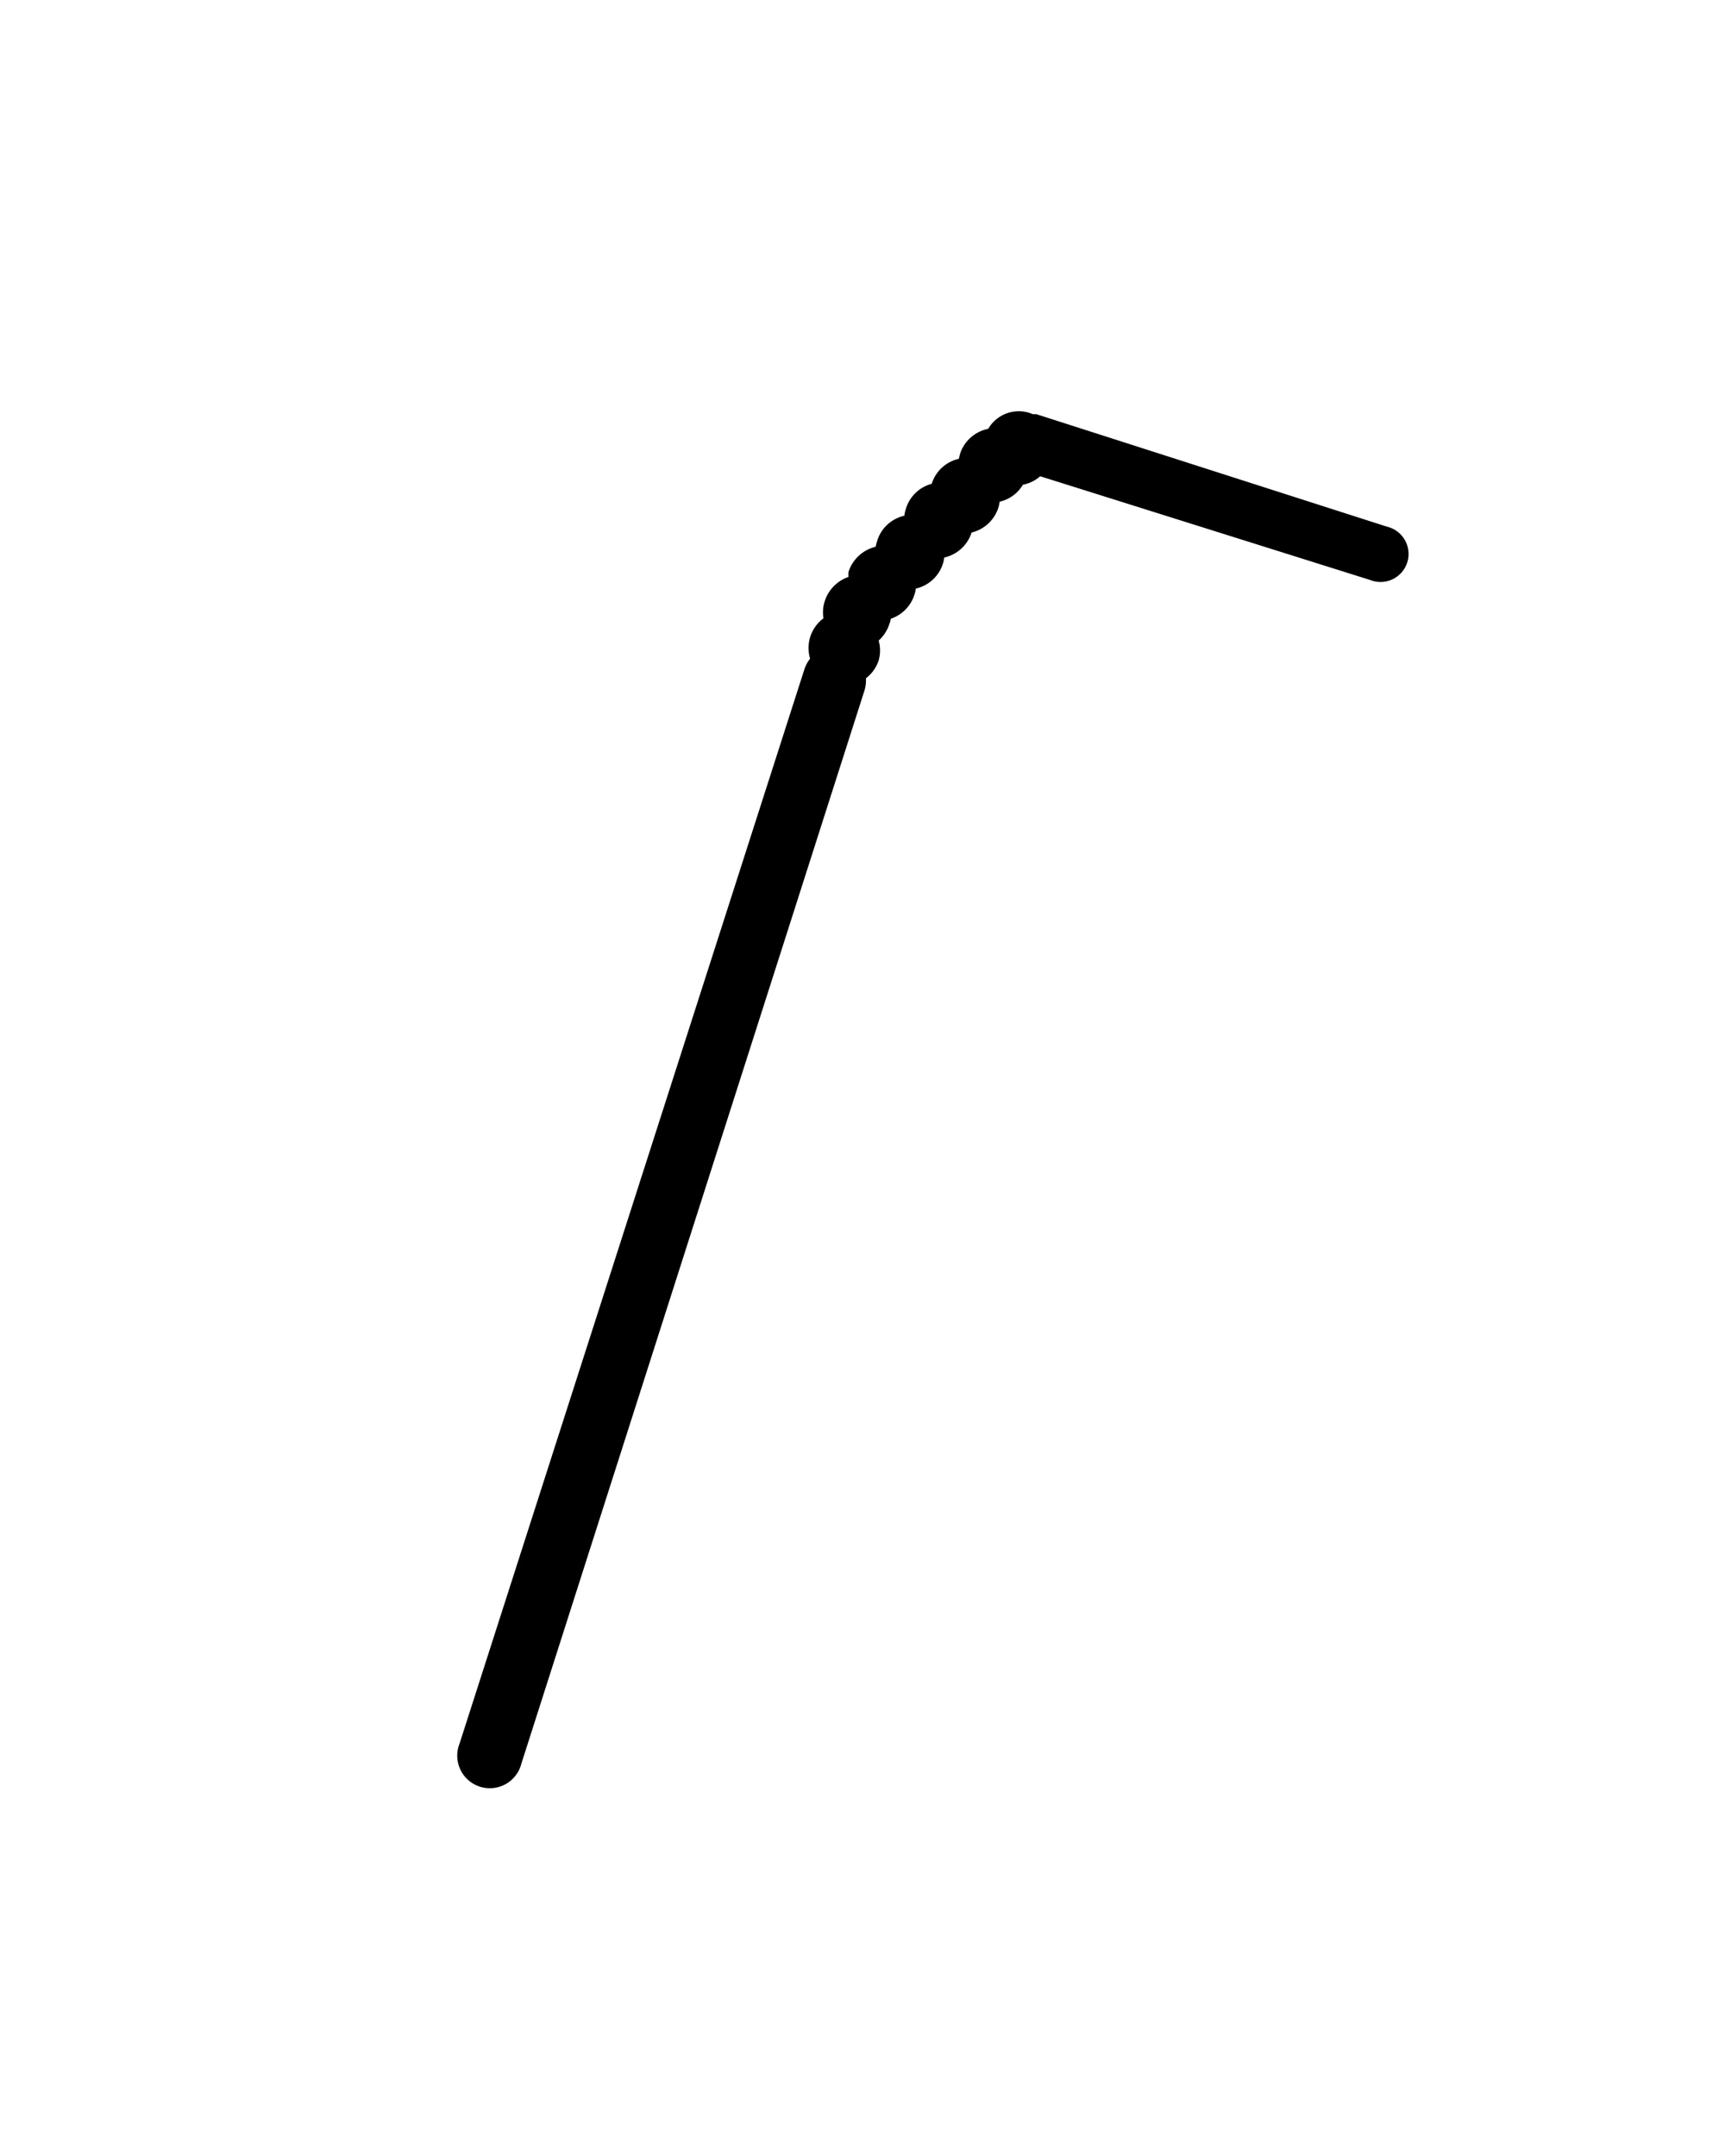 <svg id="Layer_1" data-name="Layer 1" xmlns="http://www.w3.org/2000/svg" width="80" height="100" viewBox="0 0 80 100"><title>sugereor</title><path d="M64.33,24.43,48.06,19.21l-.16,0-.16-.06a1.64,1.64,0,0,0-1.91.74A1.73,1.73,0,0,0,44.54,21a2.86,2.86,0,0,0-.07.28,1.71,1.71,0,0,0-1.26,1.16v0A1.71,1.71,0,0,0,42,23.64a1.57,1.57,0,0,0-.06.28,1.71,1.71,0,0,0-1.26,1.17,2.68,2.68,0,0,0-.07.27,1.75,1.75,0,0,0-1.26,1.17,1.89,1.89,0,0,0,0,.23,1.75,1.75,0,0,0-1.1,1.12,1.69,1.69,0,0,0-.06.8,1.71,1.71,0,0,0-.62,1.87,1.59,1.59,0,0,0-.26.48l-16,49.85a1.51,1.51,0,1,0,2.87.92L40.1,32a1.66,1.66,0,0,0,.06-.54,1.72,1.72,0,0,0,.59-.83,1.7,1.7,0,0,0,0-.92,1.76,1.76,0,0,0,.5-.78.86.86,0,0,0,.06-.23,1.73,1.73,0,0,0,1.1-1.12,1.27,1.27,0,0,0,.06-.28,1.71,1.71,0,0,0,1.26-1.16,1.4,1.4,0,0,0,.06-.28,1.73,1.73,0,0,0,1.27-1.16v0a1.73,1.73,0,0,0,1.24-1.15,1.57,1.57,0,0,0,.06-.28,1.69,1.69,0,0,0,1.08-.79,1.63,1.63,0,0,0,.8-.39L63.54,26.9a1.3,1.3,0,1,0,.79-2.47Z"/></svg>
